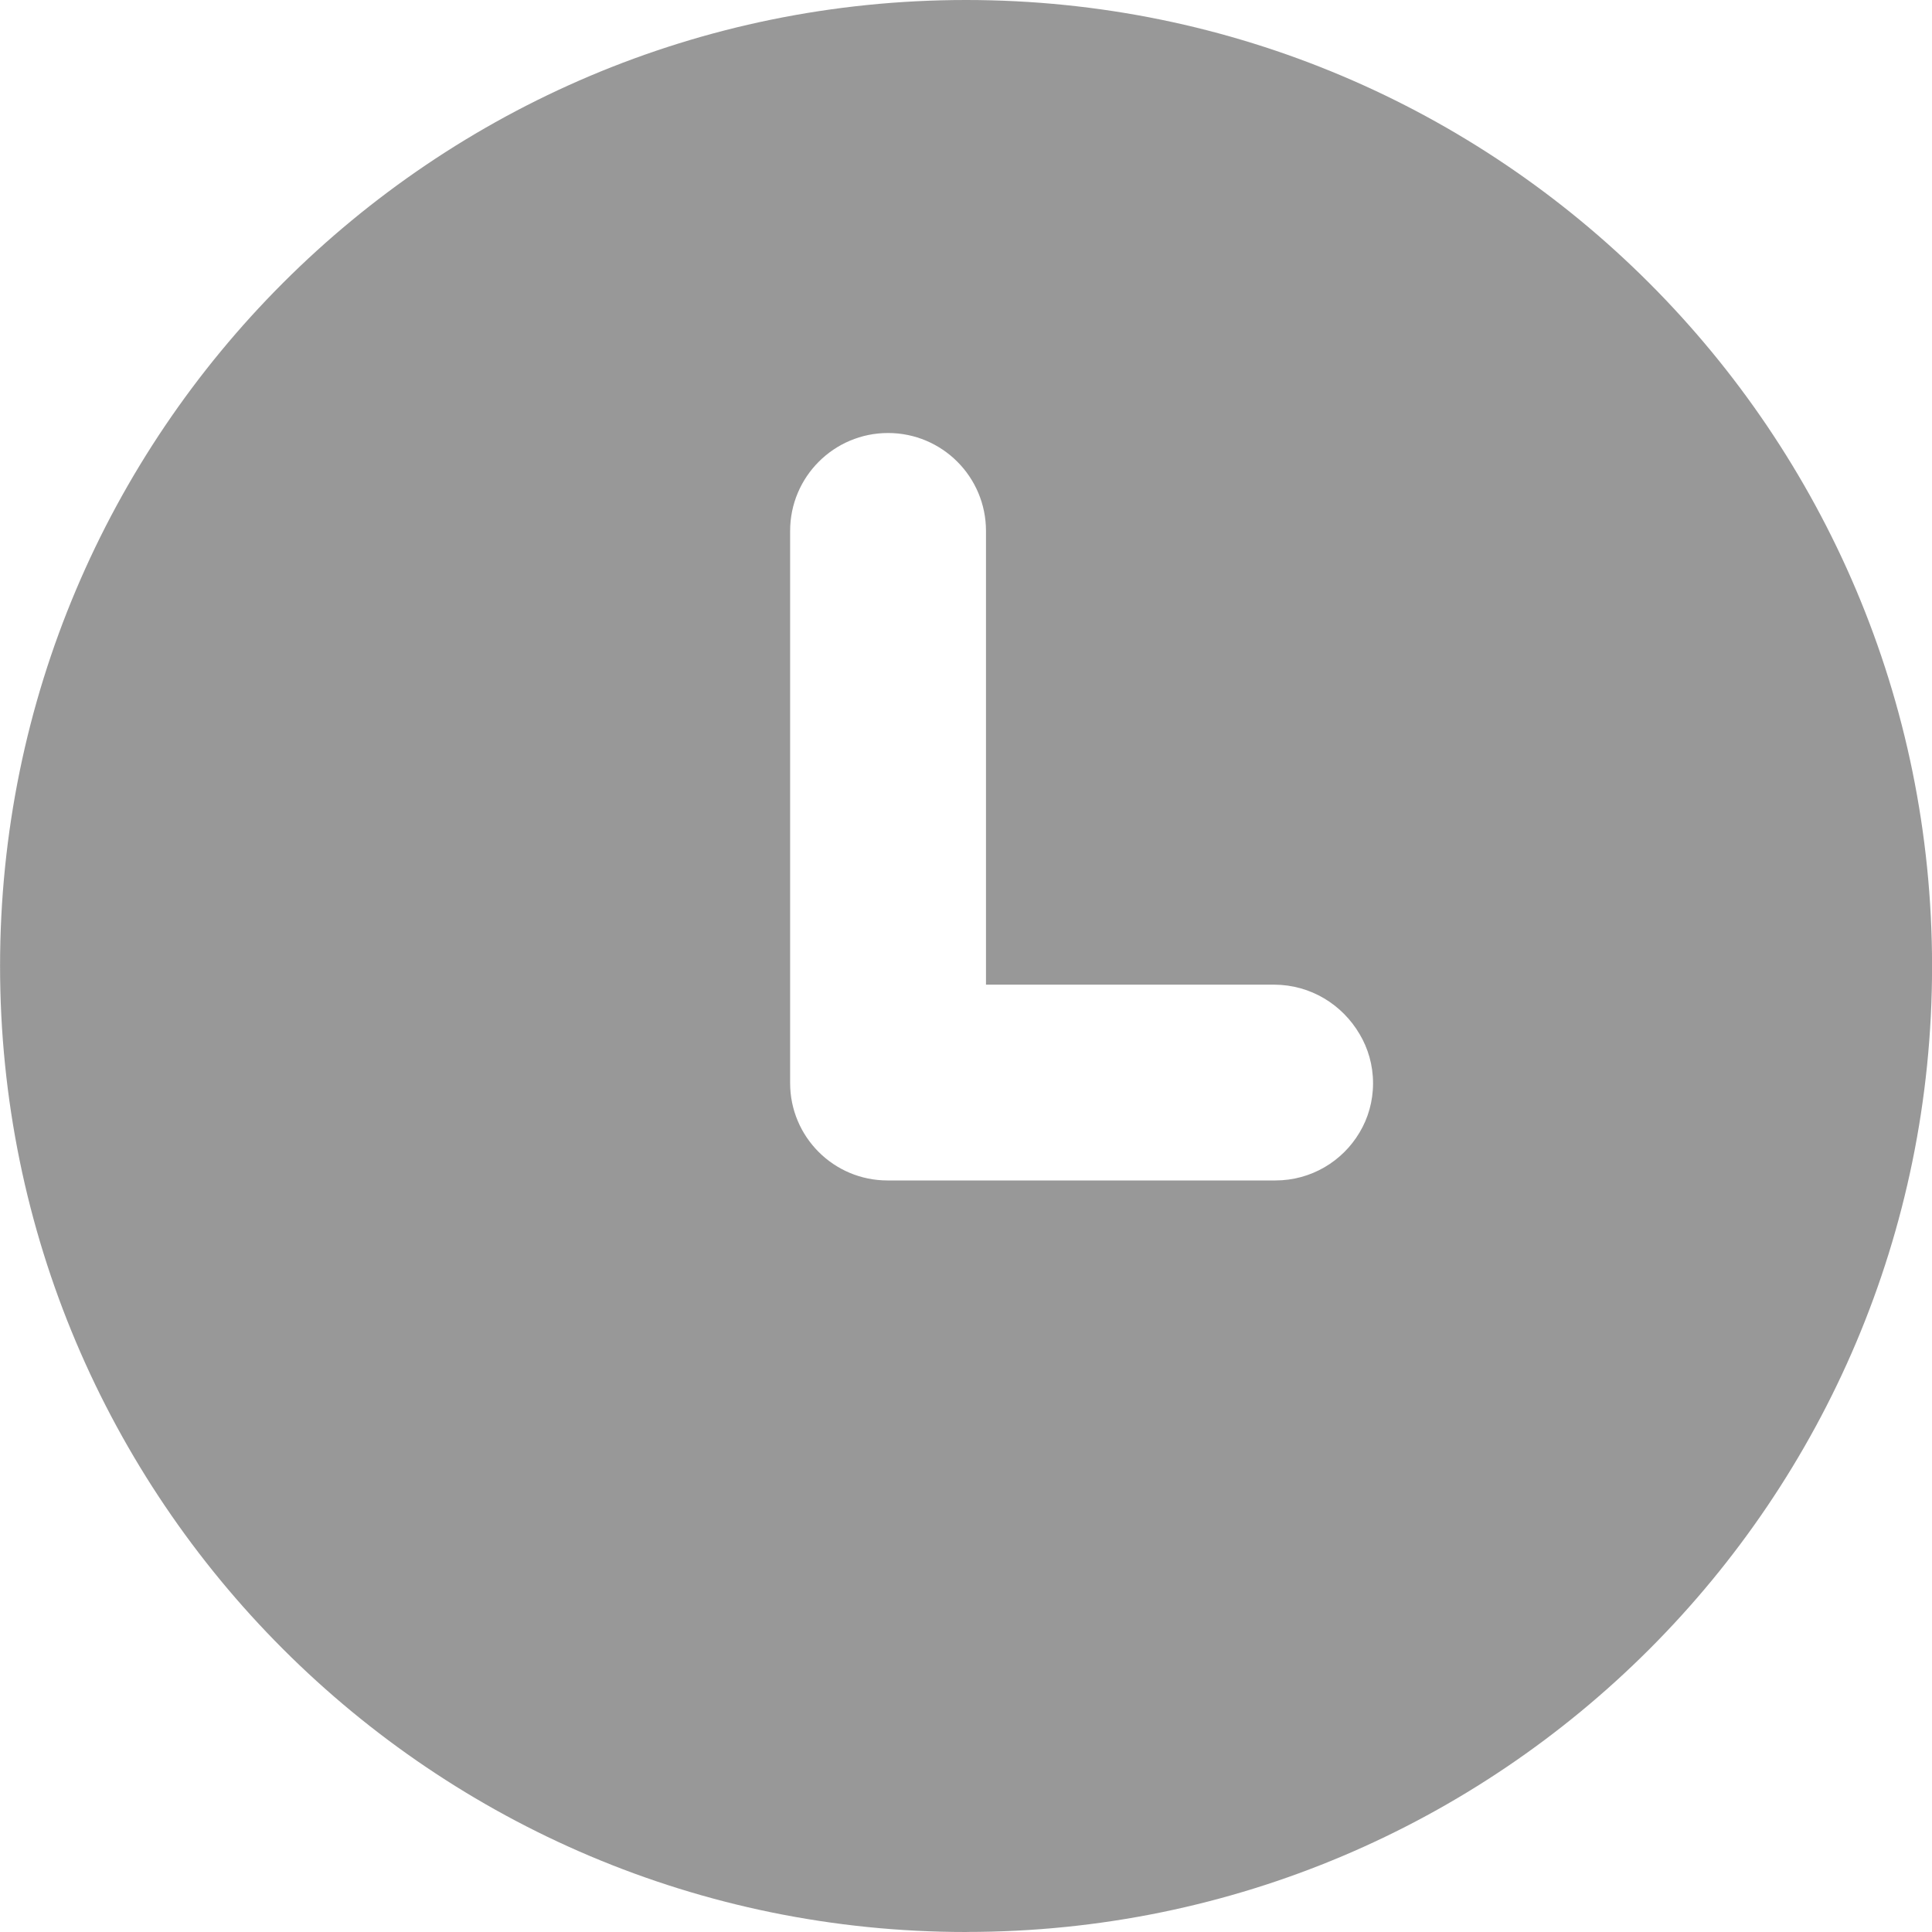 <!-- Generated by IcoMoon.io -->
<svg version="1.1" xmlns="http://www.w3.org/2000/svg" width="32" height="32" viewBox="0 0 32 32">
<title>shijian</title>
<path opacity="0.5" fill="#333" d="M16.012 32c-0.003 0-0.007 0-0.011 0-8.836 0-16-7.163-16-16s7.163-16 16-16c8.836 0 16 7.163 16 16 0 0.004 0 0.008 0 0.012v-0.001c0 8.83-7.158 15.988-15.988 15.988v0zM21.105 16.309h-4.774v-7.515c0-0.896-0.726-1.622-1.622-1.622s-1.622 0.726-1.622 1.622v0 9.136c0 0.003 0 0.006 0 0.009 0 0.891 0.722 1.613 1.613 1.613 0.003 0 0.006 0 0.010 0h6.395c0.006 0 0.013 0 0.020 0 0.592 0 1.11-0.318 1.392-0.792l0.004-0.007c0.139-0.232 0.221-0.512 0.221-0.811s-0.082-0.579-0.225-0.818l0.004 0.007c-0.288-0.493-0.813-0.82-1.416-0.822v0z"></path>
</svg>
